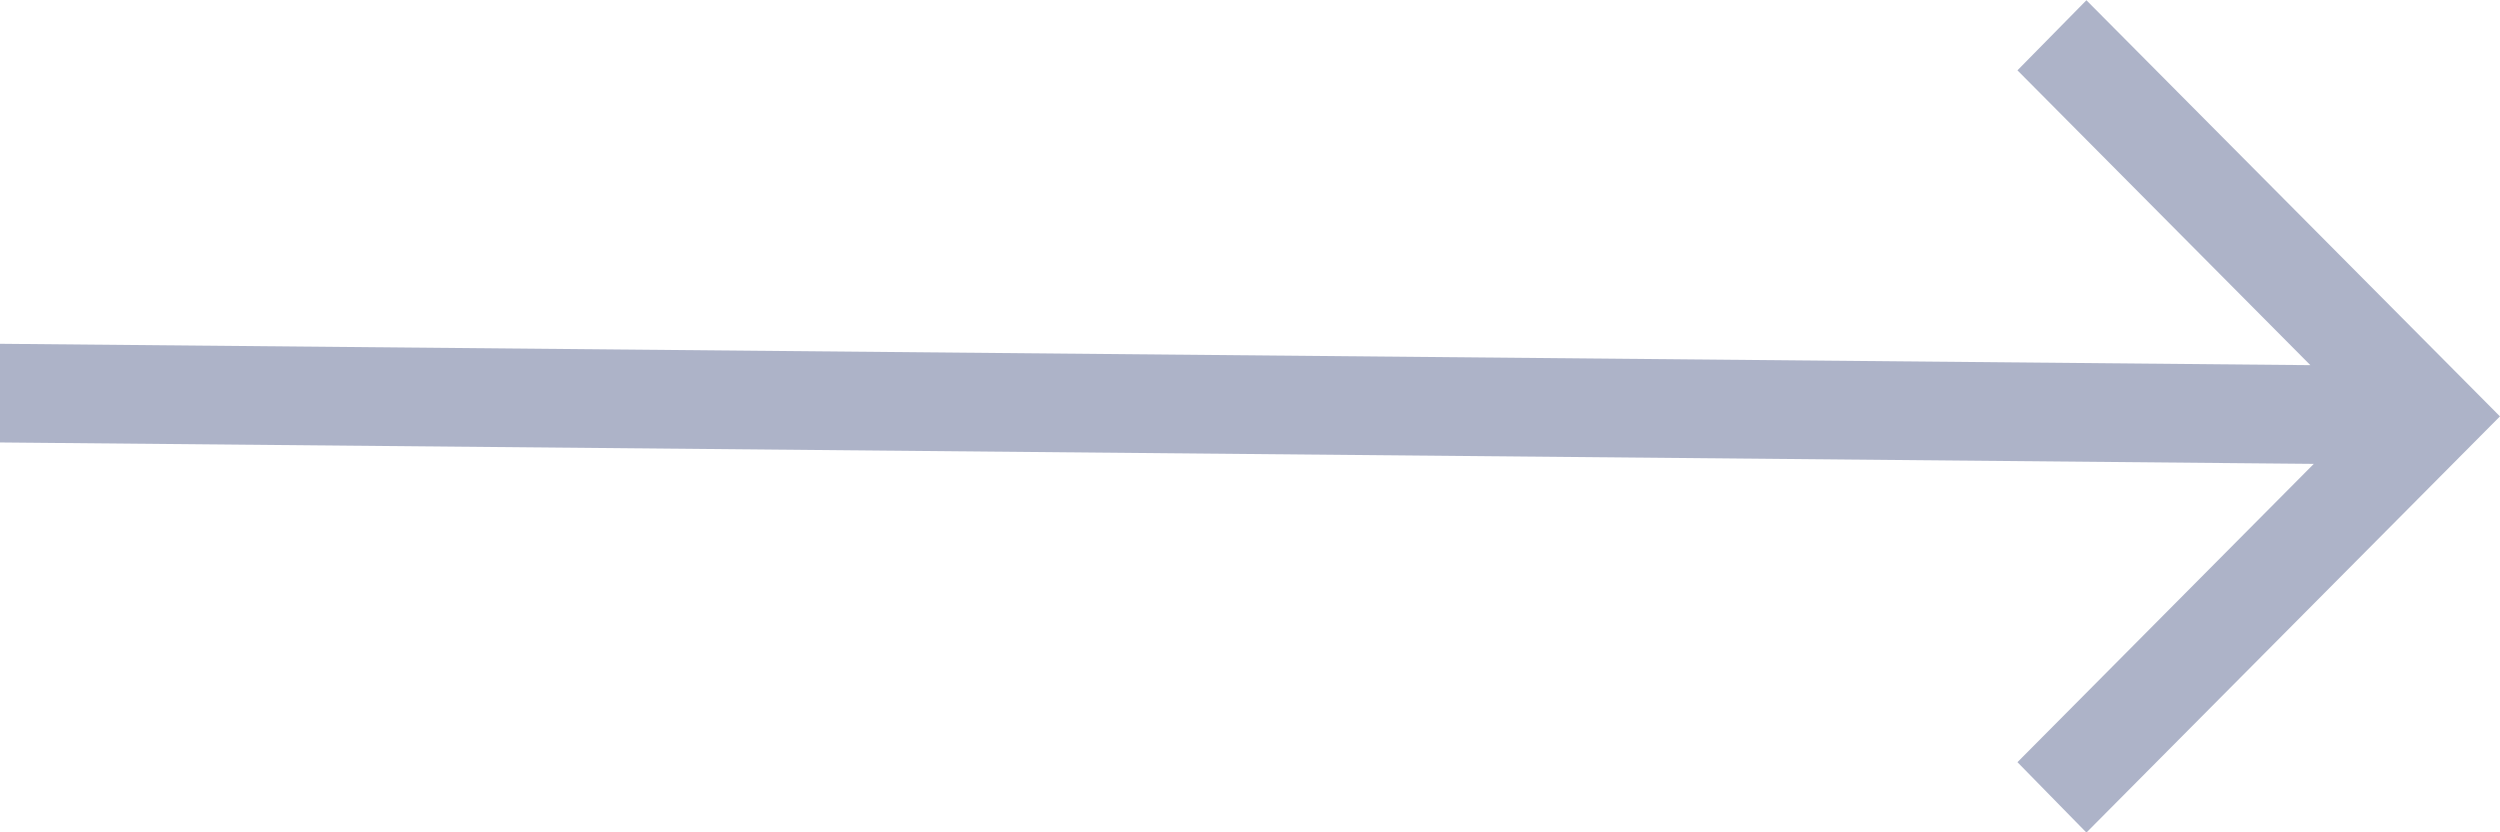 <svg xmlns="http://www.w3.org/2000/svg" width="51.005" height="16.982" viewBox="0 0 51.005 16.982">
  <path id="next" d="M1266.155,3777.236l6.046-6.086-47.206-.437V3768.7l47.136.436-5.976-6.015,1.407-1.43,8.437,8.49-8.437,8.491Z" transform="translate(-1224.995 -3761.686)" fill="#adb3c8"/>
</svg>
